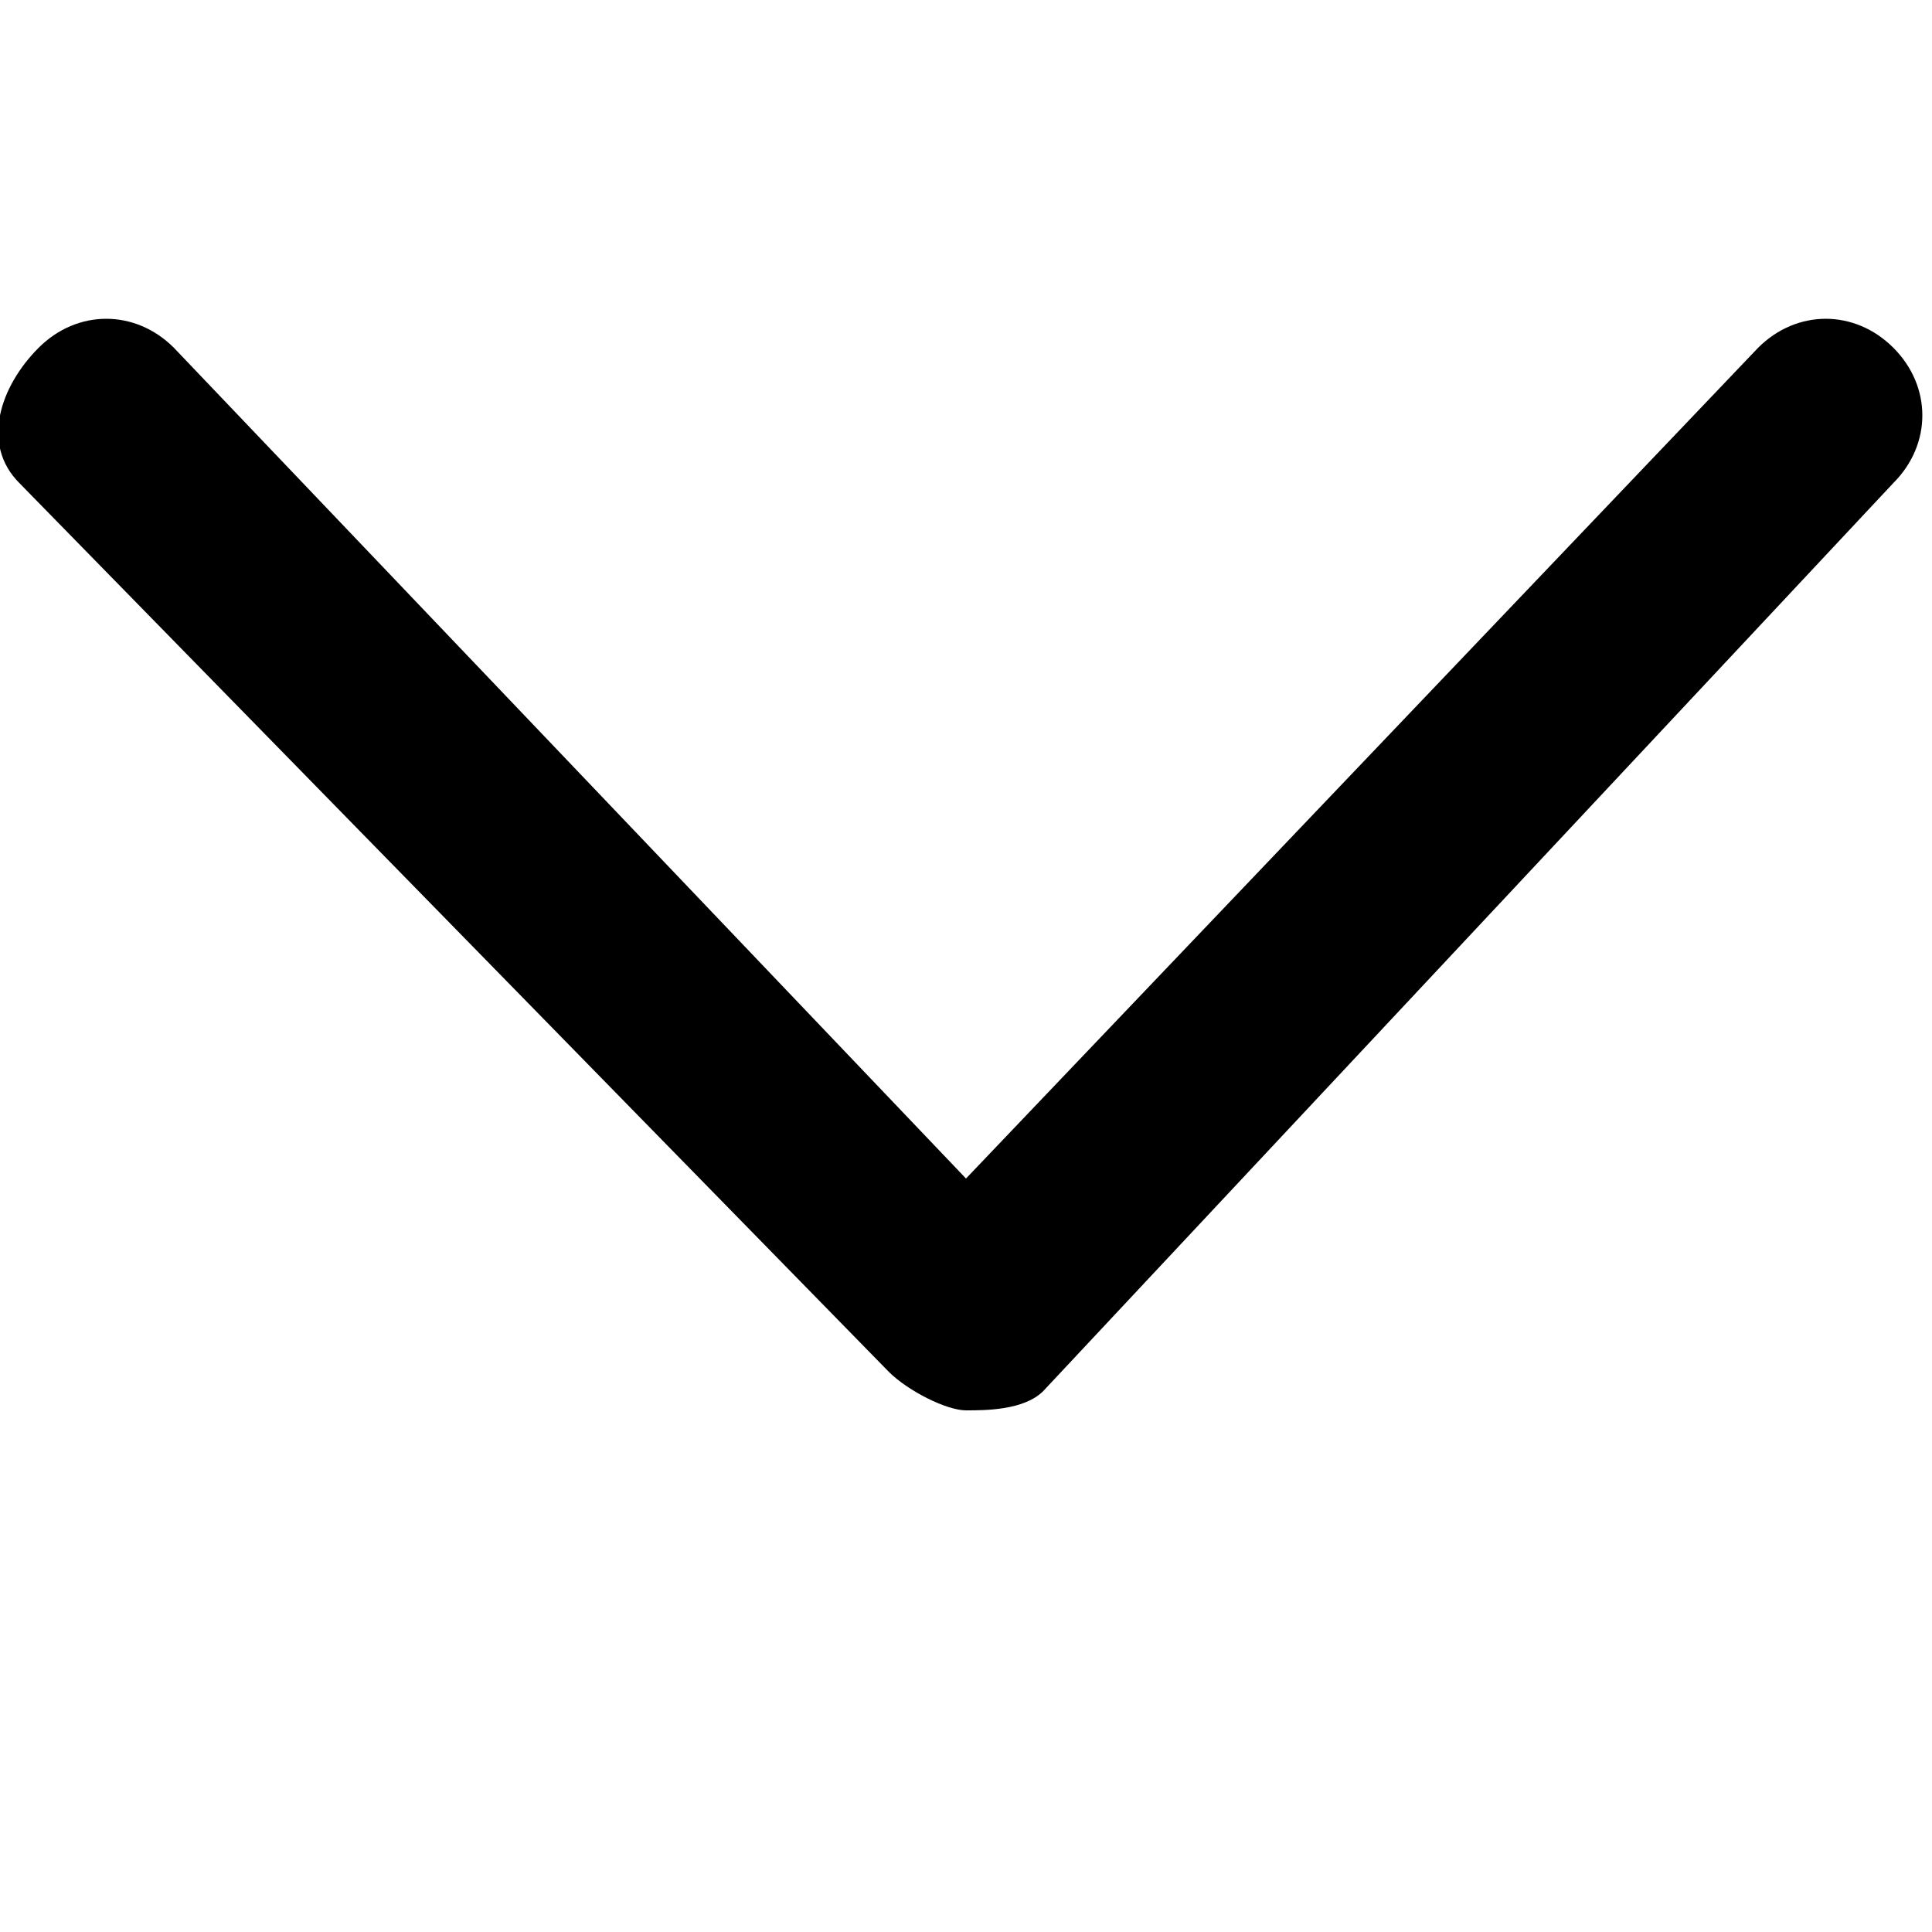 <?xml version="1.0" encoding="utf-8"?>
<!-- Generator: Adobe Illustrator 18.1.1, SVG Export Plug-In . SVG Version: 6.00 Build 0)  -->
<svg version="1.0" id="Layer_1" xmlns="http://www.w3.org/2000/svg" xmlns:xlink="http://www.w3.org/1999/xlink" x="0px" y="0px"
	 width="10px" height="10px" viewBox="0 0 10 10" enable-background="new 0 0 10 10" xml:space="preserve">
<path d="M5,7.3c-0.1,0-0.3-0.1-0.4-0.2L0.1,2.5C-0.1,2.3,0,2,0.2,1.8c0.2-0.2,0.5-0.2,0.7,0L5,6.1l4.1-4.3c0.2-0.2,0.5-0.2,0.7,0
	c0.2,0.2,0.2,0.5,0,0.7L5.4,7.2C5.3,7.3,5.1,7.3,5,7.3z"/>
</svg>
